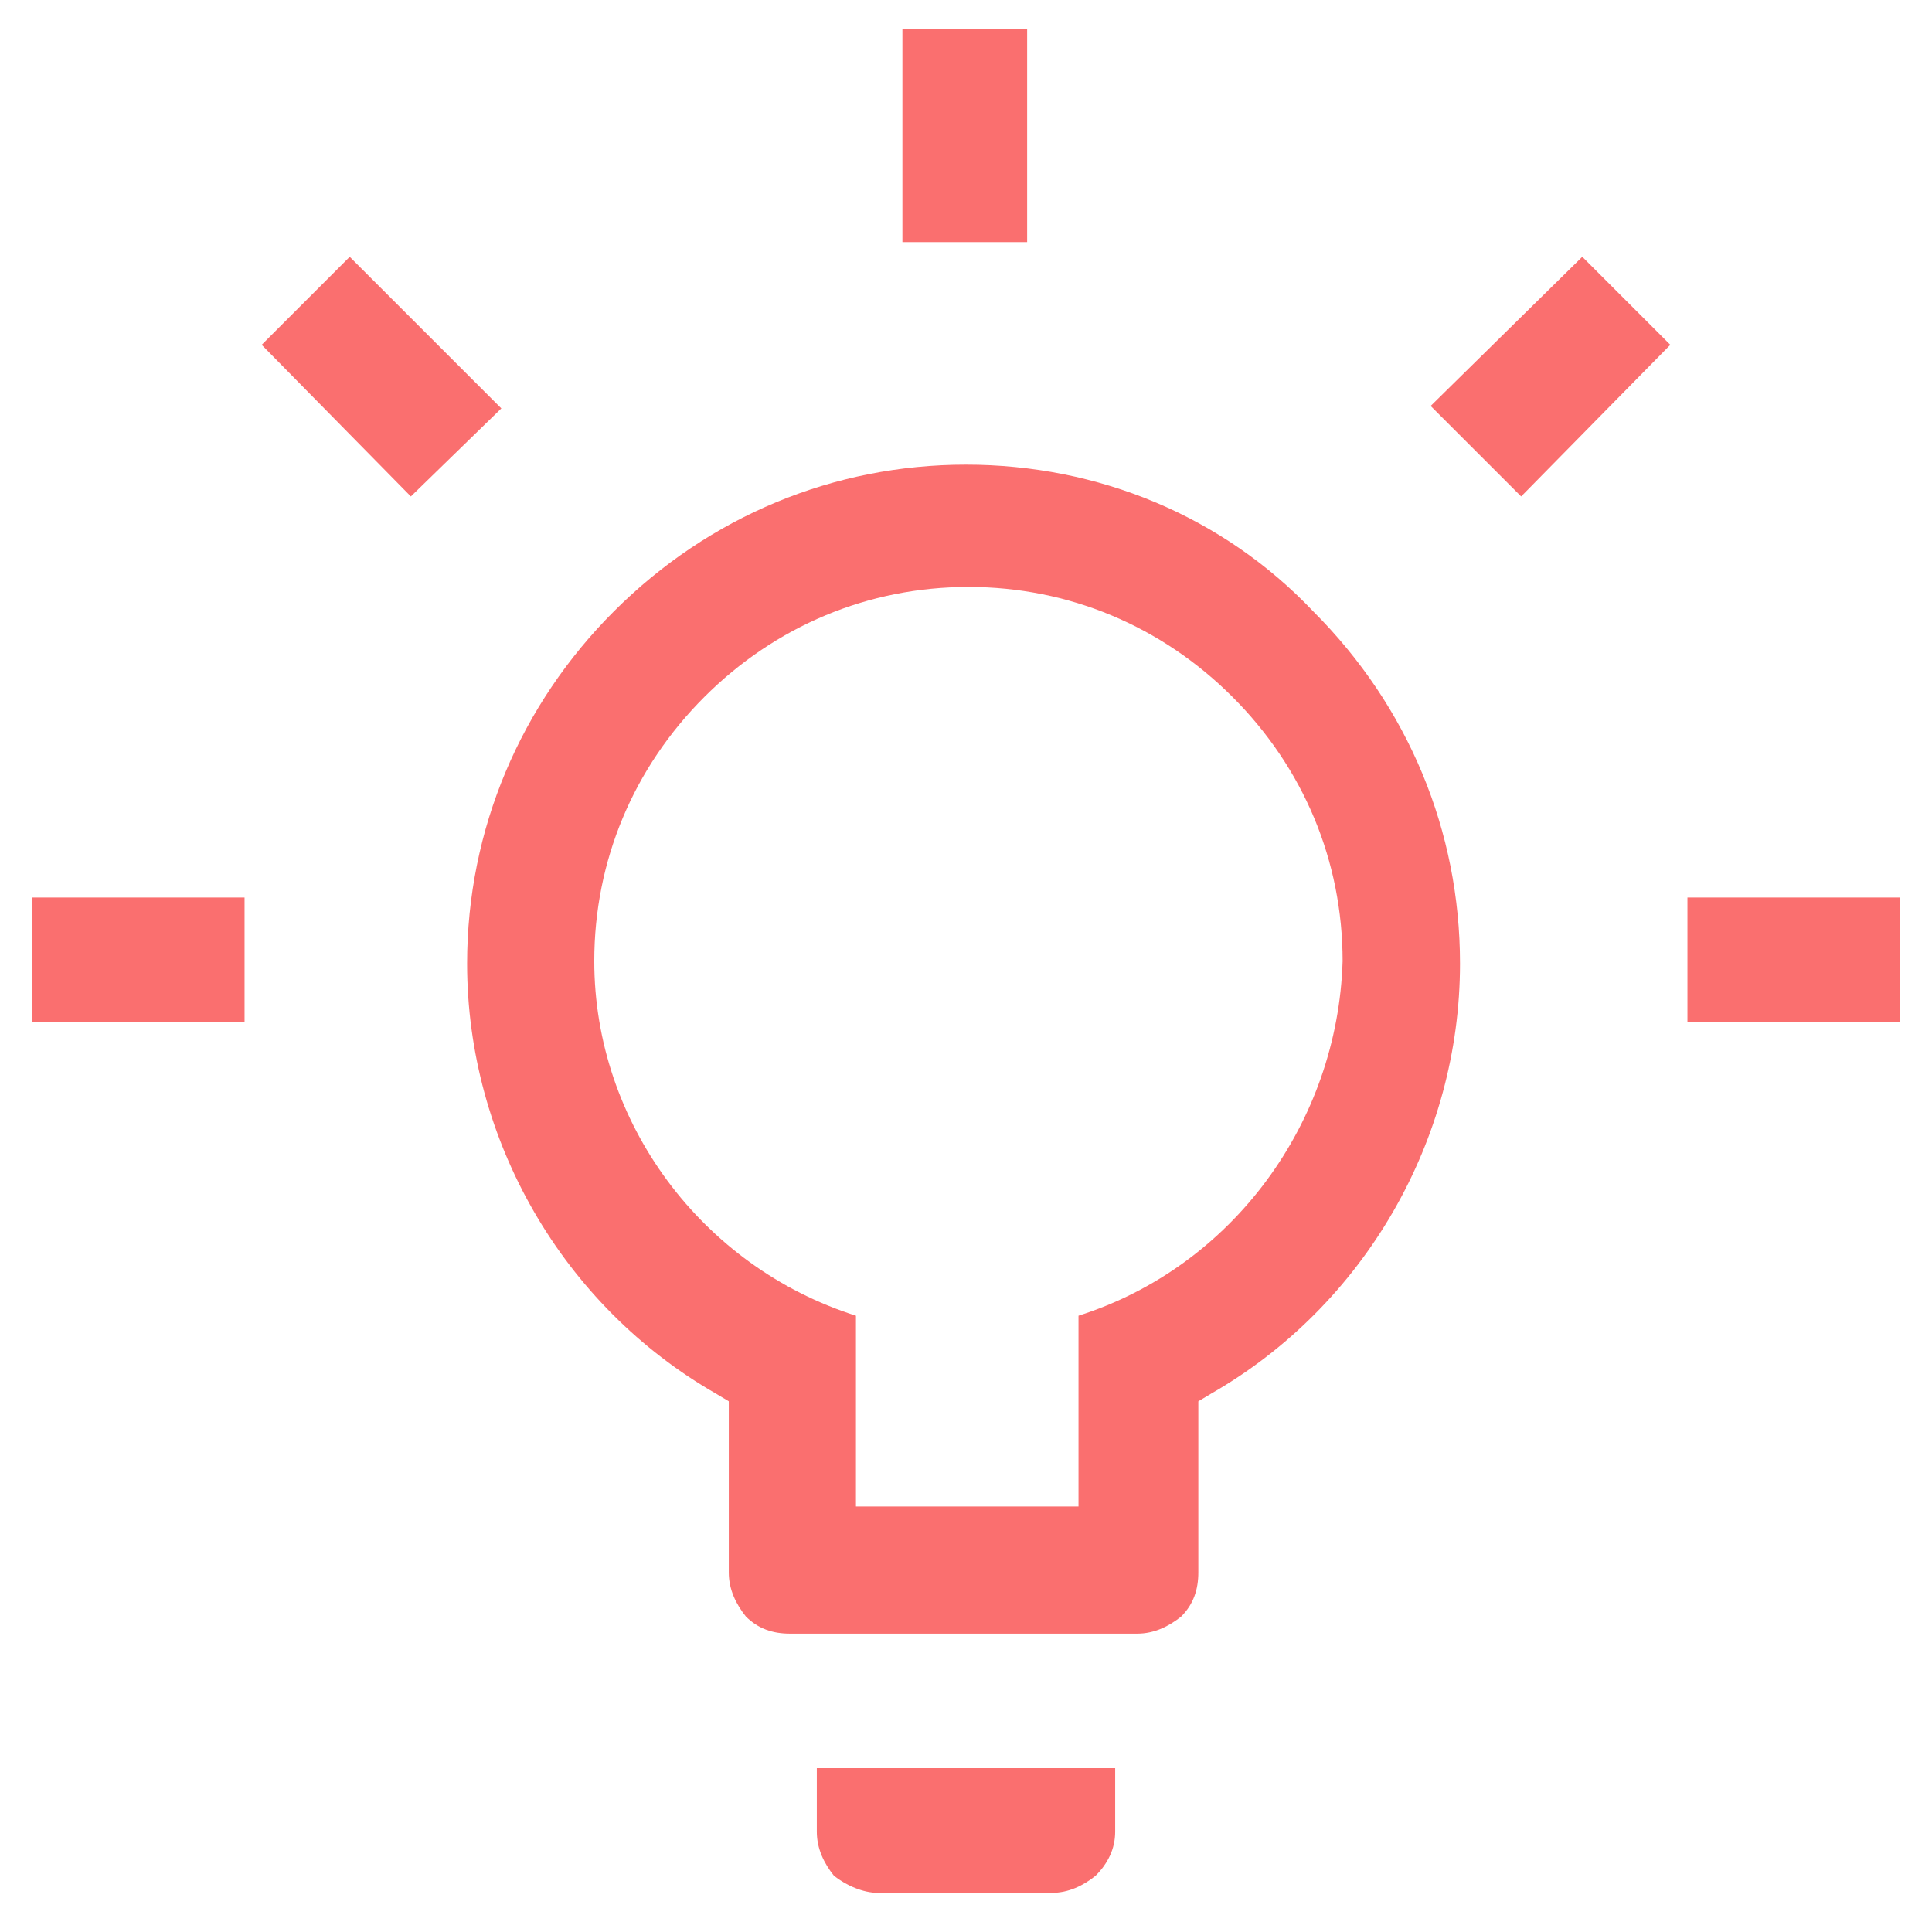 <?xml version="1.0" encoding="utf-8"?>
<!-- Generator: Adobe Illustrator 22.0.1, SVG Export Plug-In . SVG Version: 6.00 Build 0)  -->
<svg version="1.1" id="Ebene_1" xmlns="http://www.w3.org/2000/svg" xmlns:xlink="http://www.w3.org/1999/xlink" x="0px" y="0px"
	 viewBox="0 0 79 79" style="enable-background:new 0 0 79 79;" xml:space="preserve">
<style type="text/css">
	.st0{fill:#FA6F6F;}
</style>
<g>
	<polygon class="st0" points="14.3,10.5 10.7,14.1 16.8,20.3 20.5,16.7 	"/>
	<path class="st0" d="M35.9,77.4H43c0.7,0,1.3-0.3,1.8-0.7c0.5-0.5,0.8-1.1,0.8-1.8v-2.6H33.4v2.6c0,0.7,0.3,1.3,0.7,1.8
		C34.6,77.1,35.3,77.4,35.9,77.4z"/>
	<rect x="1.3" y="36.7" class="st0" width="8.7" height="5.1"/>
	<rect x="69" y="36.7" class="st0" width="8.7" height="5.1"/>
	<rect x="36.9" y="1.2" class="st0" width="5.1" height="8.7"/>
	<path class="st0" d="M39.5,19c-5.4,0-10.5,2.1-14.4,6c-3.8,3.8-6,8.9-6,14.4c0,7.2,3.9,14,10.2,17.6l0.5,0.3v7
		c0,0.7,0.3,1.3,0.7,1.8c0.5,0.5,1.1,0.7,1.8,0.7h14.2c0.7,0,1.3-0.3,1.8-0.7c0.5-0.5,0.7-1.1,0.7-1.8v-7l0.5-0.3
		c6.3-3.6,10.2-10.4,10.2-17.6c0-5.4-2.1-10.5-6-14.4C50,21.1,44.9,19,39.5,19z M44.1,53.8v7.8H35v-7.8c-6.3-2-10.7-7.9-10.7-14.5
		c0-4.1,1.6-7.9,4.5-10.8S35.5,24,39.6,24s7.9,1.6,10.8,4.5c2.9,2.9,4.5,6.7,4.5,10.8C54.7,45.9,50.4,51.8,44.1,53.8z"/>
	<polygon class="st0" points="64.7,10.5 58.5,16.6 62.2,20.3 68.3,14.1 	"/>
</g>
</svg>
